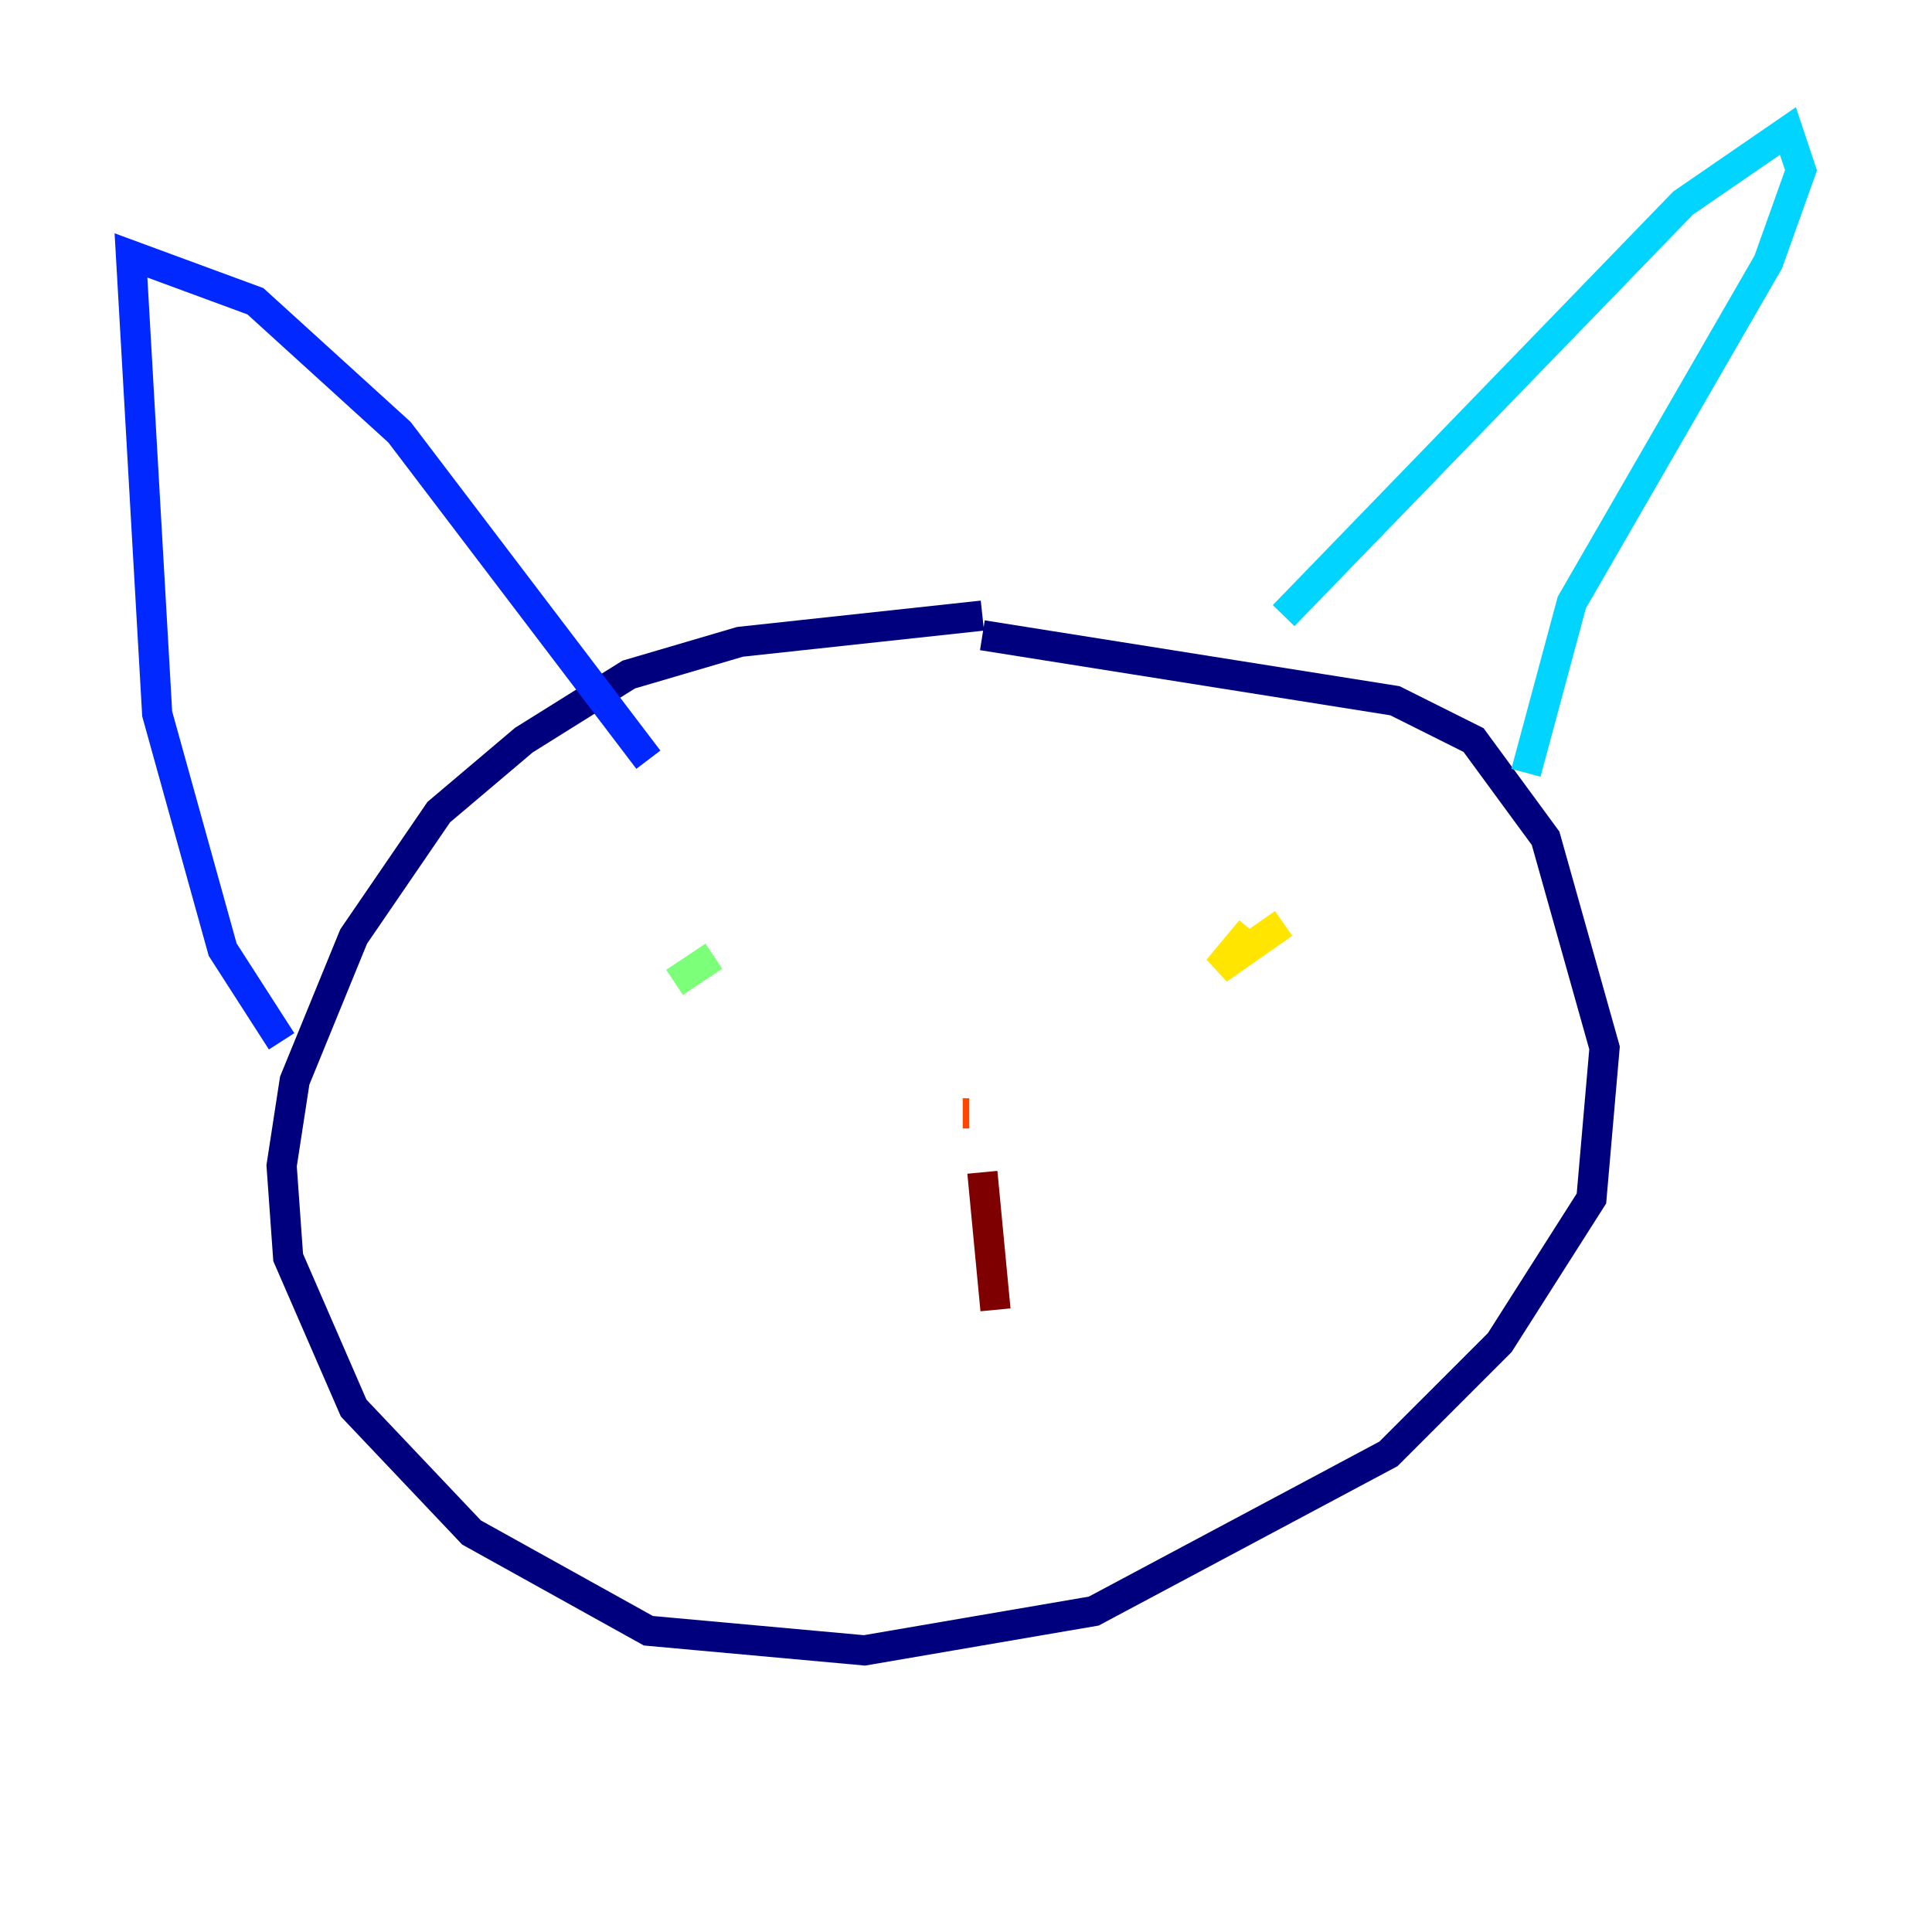<?xml version="1.0" encoding="utf-8" ?>
<svg baseProfile="tiny" height="128" version="1.2" viewBox="0,0,128,128" width="128" xmlns="http://www.w3.org/2000/svg" xmlns:ev="http://www.w3.org/2001/xml-events" xmlns:xlink="http://www.w3.org/1999/xlink"><defs /><polyline fill="none" points="65.085,40.786 49.031,42.522 41.654,44.691 34.712,49.031 29.071,53.803 23.43,62.047 19.525,71.593 18.658,77.234 19.091,83.308 23.43,93.288 31.241,101.532 42.956,108.041 57.275,109.342 72.461,106.739 91.986,96.325 99.363,88.949 105.437,79.403 106.305,69.424 102.4,55.539 97.627,49.031 92.42,46.427 65.085,42.088" stroke="#00007f" stroke-width="2" /><polyline fill="none" points="18.658,68.99 14.752,62.915 10.414,47.295 8.678,16.922 16.922,19.959 26.468,28.637 42.956,50.332" stroke="#0028ff" stroke-width="2" /><polyline fill="none" points="85.044,40.786 111.512,13.451 118.454,8.678 119.322,11.281 117.153,17.356 104.136,39.919 101.098,51.2" stroke="#00d4ff" stroke-width="2" /><polyline fill="none" points="44.691,65.085 47.295,63.349" stroke="#7cff79" stroke-width="2" /><polyline fill="none" points="85.044,61.18 80.705,64.217 82.875,61.614" stroke="#ffe500" stroke-width="2" /><polyline fill="none" points="64.217,73.763 63.783,73.763" stroke="#ff4600" stroke-width="2" /><polyline fill="none" points="65.085,77.668 65.953,86.78" stroke="#7f0000" stroke-width="2" /></svg>
